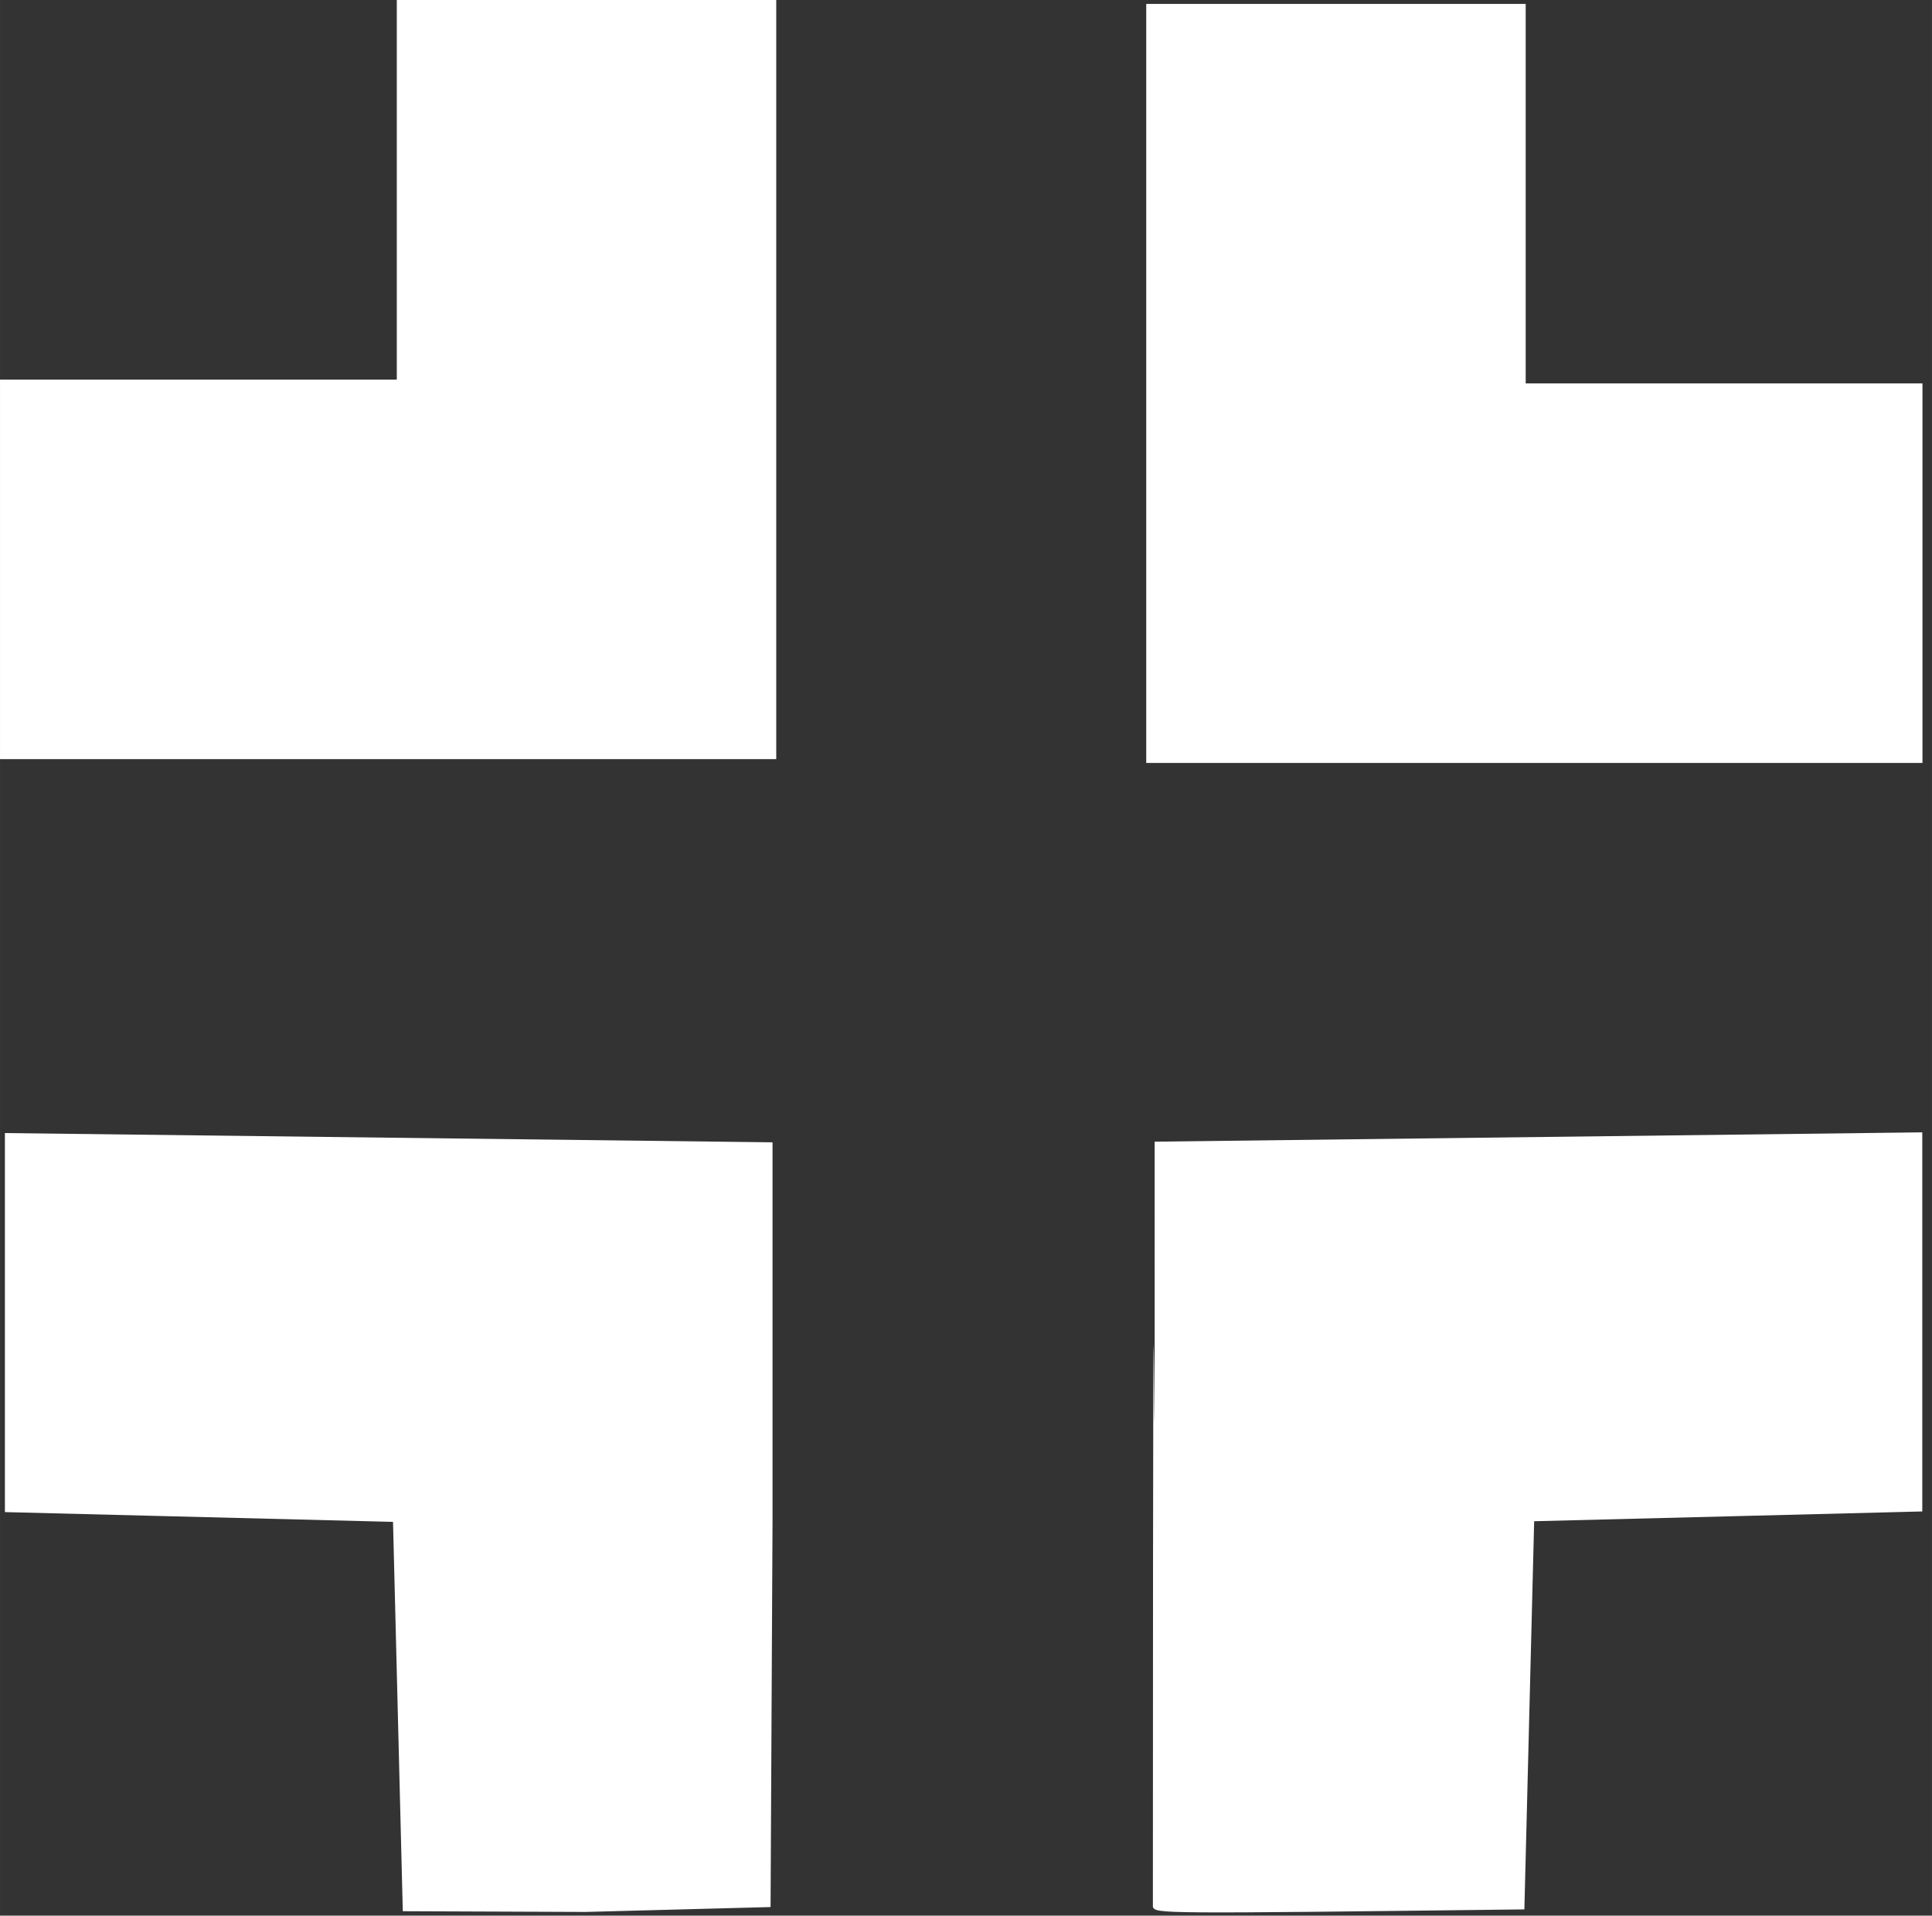 <svg xmlns="http://www.w3.org/2000/svg" xml:space="preserve" width="112" height="111.039" viewBox="0 0 29.633 29.379"><rect x="0" y="0" width="29.633" height="29.379" fill="#333333" stroke="none"/><path d="M143.751 84.39h6.086v-5.822h5.82V90.21h-11.906zM161.332 84.449v-5.821h5.82v5.82h6.086v5.821h-11.906zM161.461 96.077l11.774-.143v5.814l-2.976.075-2.977.075-.15 5.953c-5.653.068-5.644.065-5.698-.036.003-18.204.032.017.027-11.738zM149.78 101.908l-2.977-.075-2.977-.075v-5.813l11.774.142v5.82l-.03 5.908-2.835.075-2.806-.011-.15-5.971z" style="fill:#fff;stroke-width:.265" transform="translate(-143.751 -78.568)"/></svg>